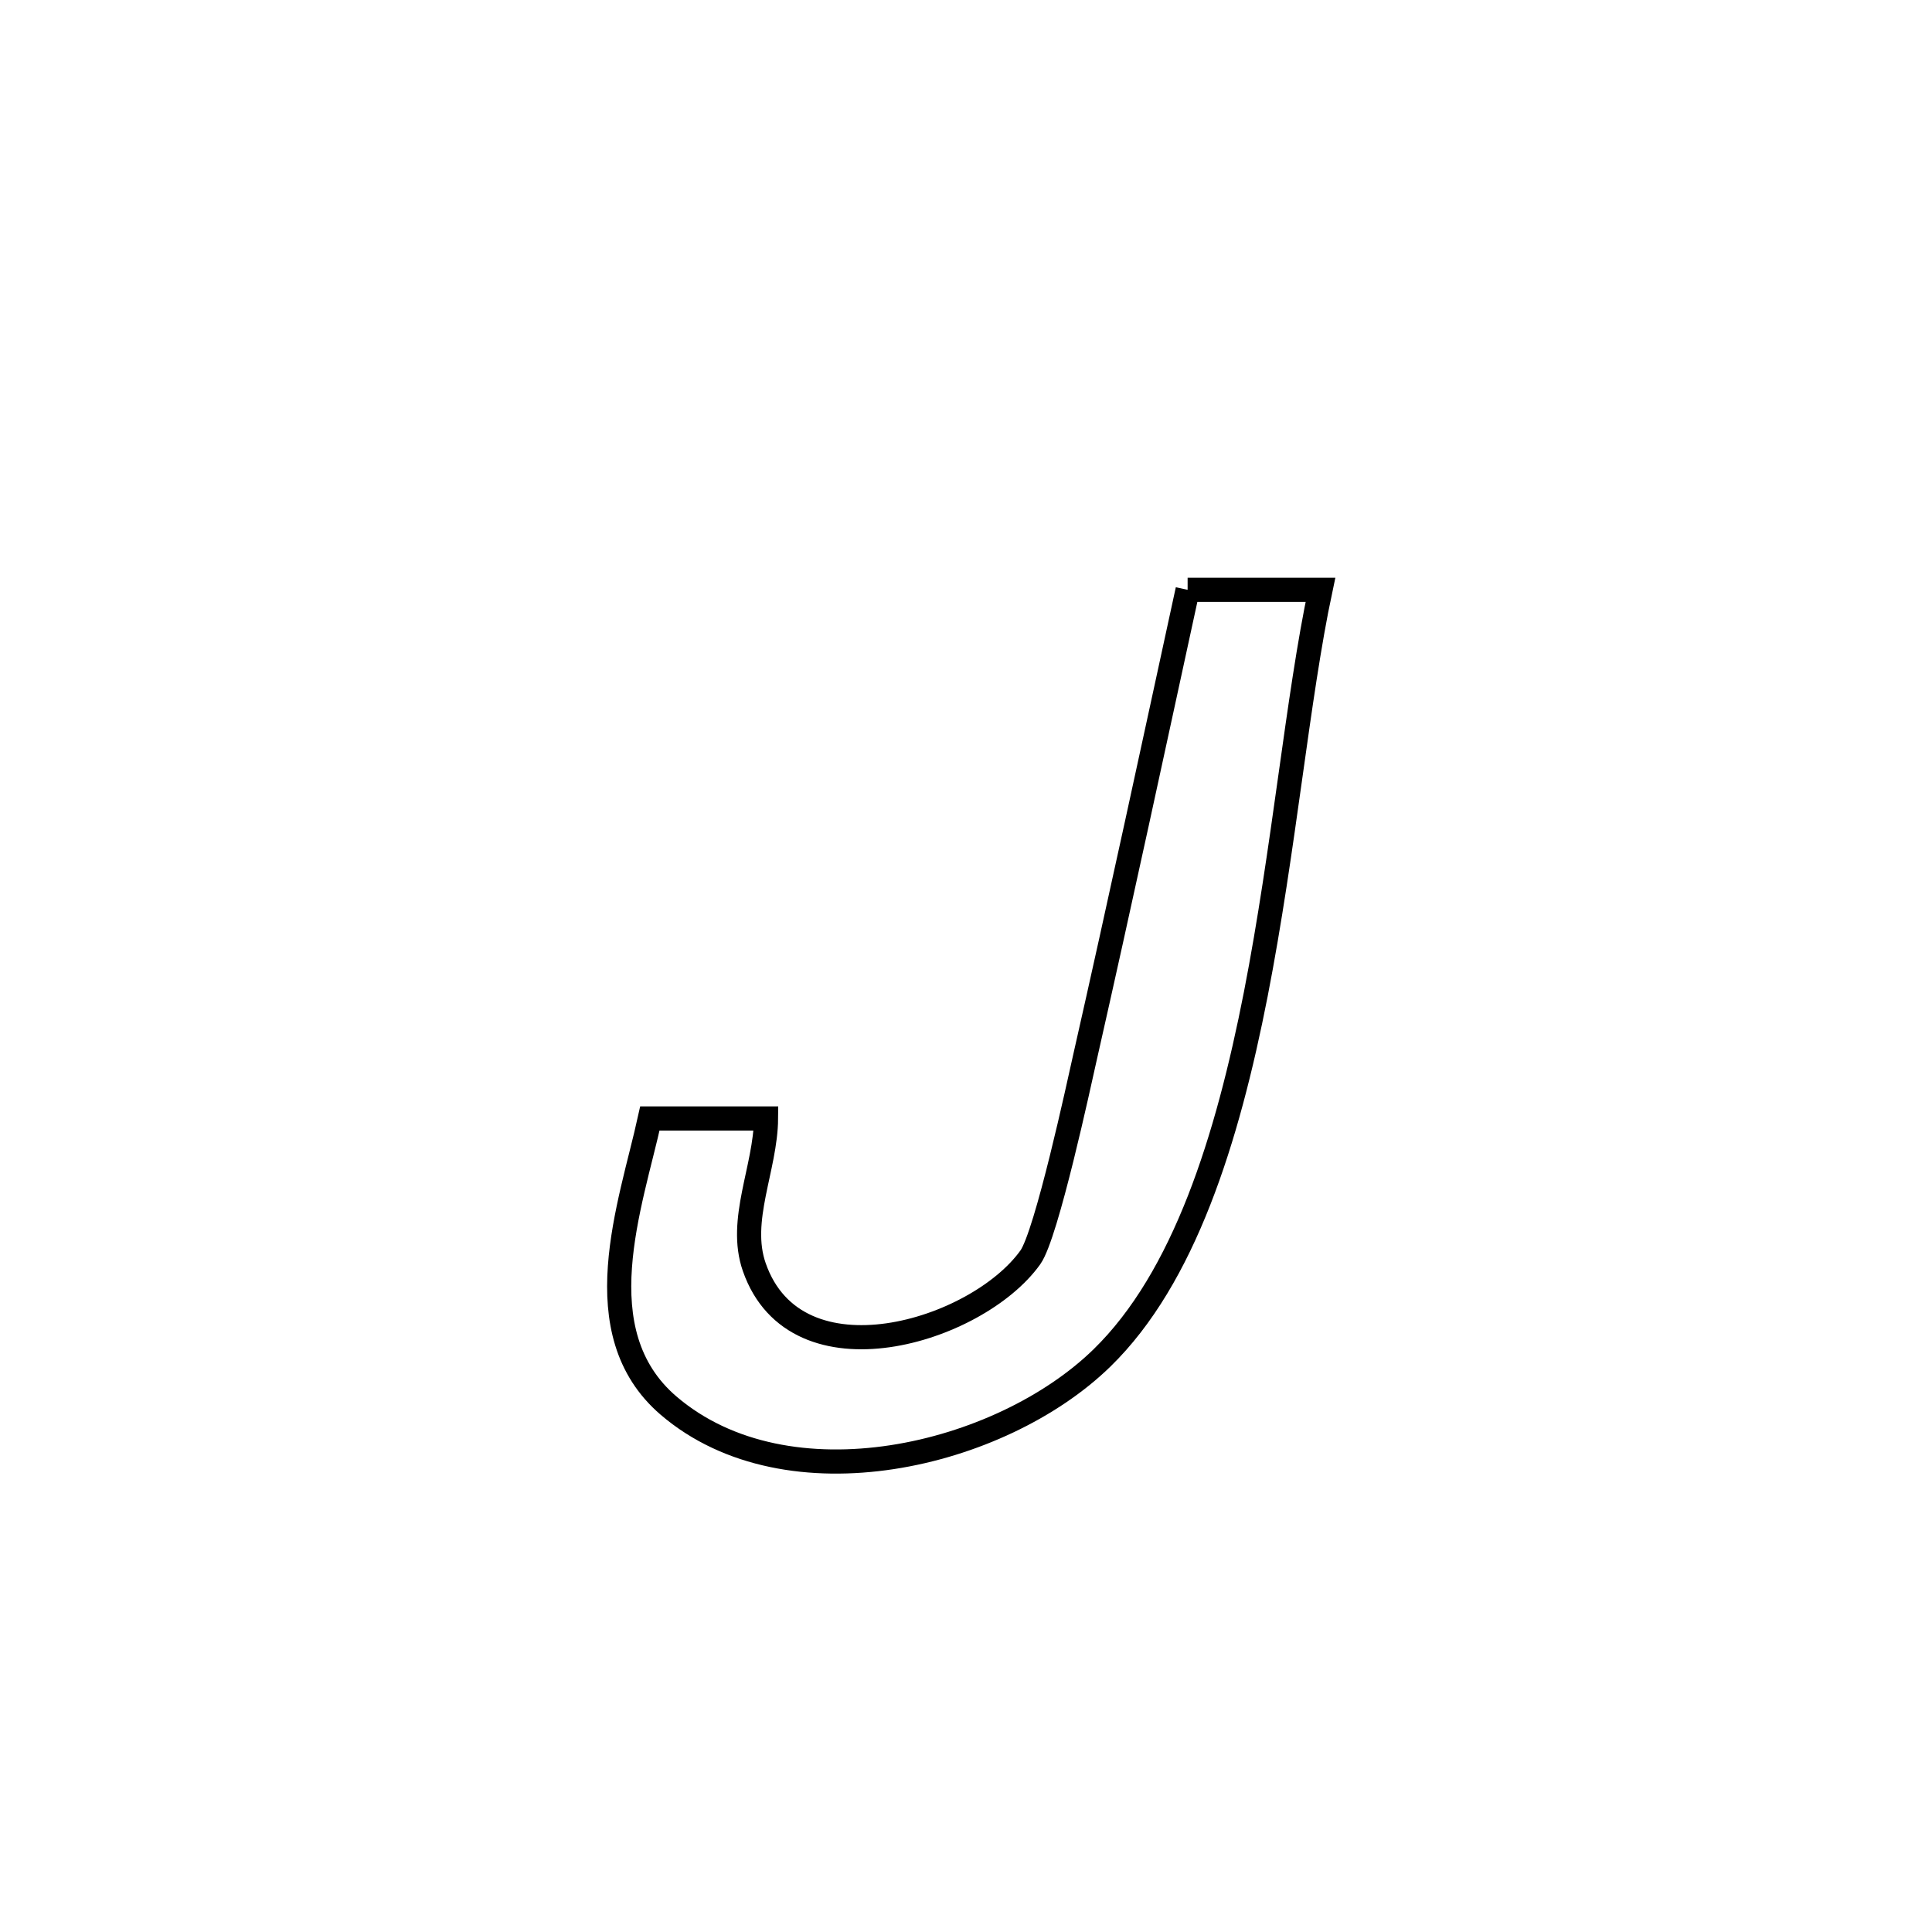 <svg xmlns="http://www.w3.org/2000/svg" viewBox="0.0 0.0 24.0 24.0" height="200px" width="200px"><path fill="none" stroke="black" stroke-width=".3" stroke-opacity="1.0"  filling="0" d="M14.753 7.327 L14.753 7.327 C15.303 7.327 15.853 7.327 16.403 7.327 L16.403 7.327 C16.12 8.658 15.952 10.545 15.6 12.349 C15.247 14.152 14.711 15.872 13.69 16.868 C12.43 18.098 9.787 18.73 8.305 17.461 C7.239 16.547 7.837 14.967 8.073 13.894 L8.073 13.894 C8.554 13.894 9.035 13.894 9.516 13.894 L9.516 13.894 C9.511 14.512 9.166 15.158 9.37 15.741 C9.89 17.232 12.136 16.547 12.799 15.62 C13.002 15.337 13.407 13.45 13.478 13.135 C13.916 11.201 14.332 9.264 14.753 7.327 L14.753 7.327"></path></svg>